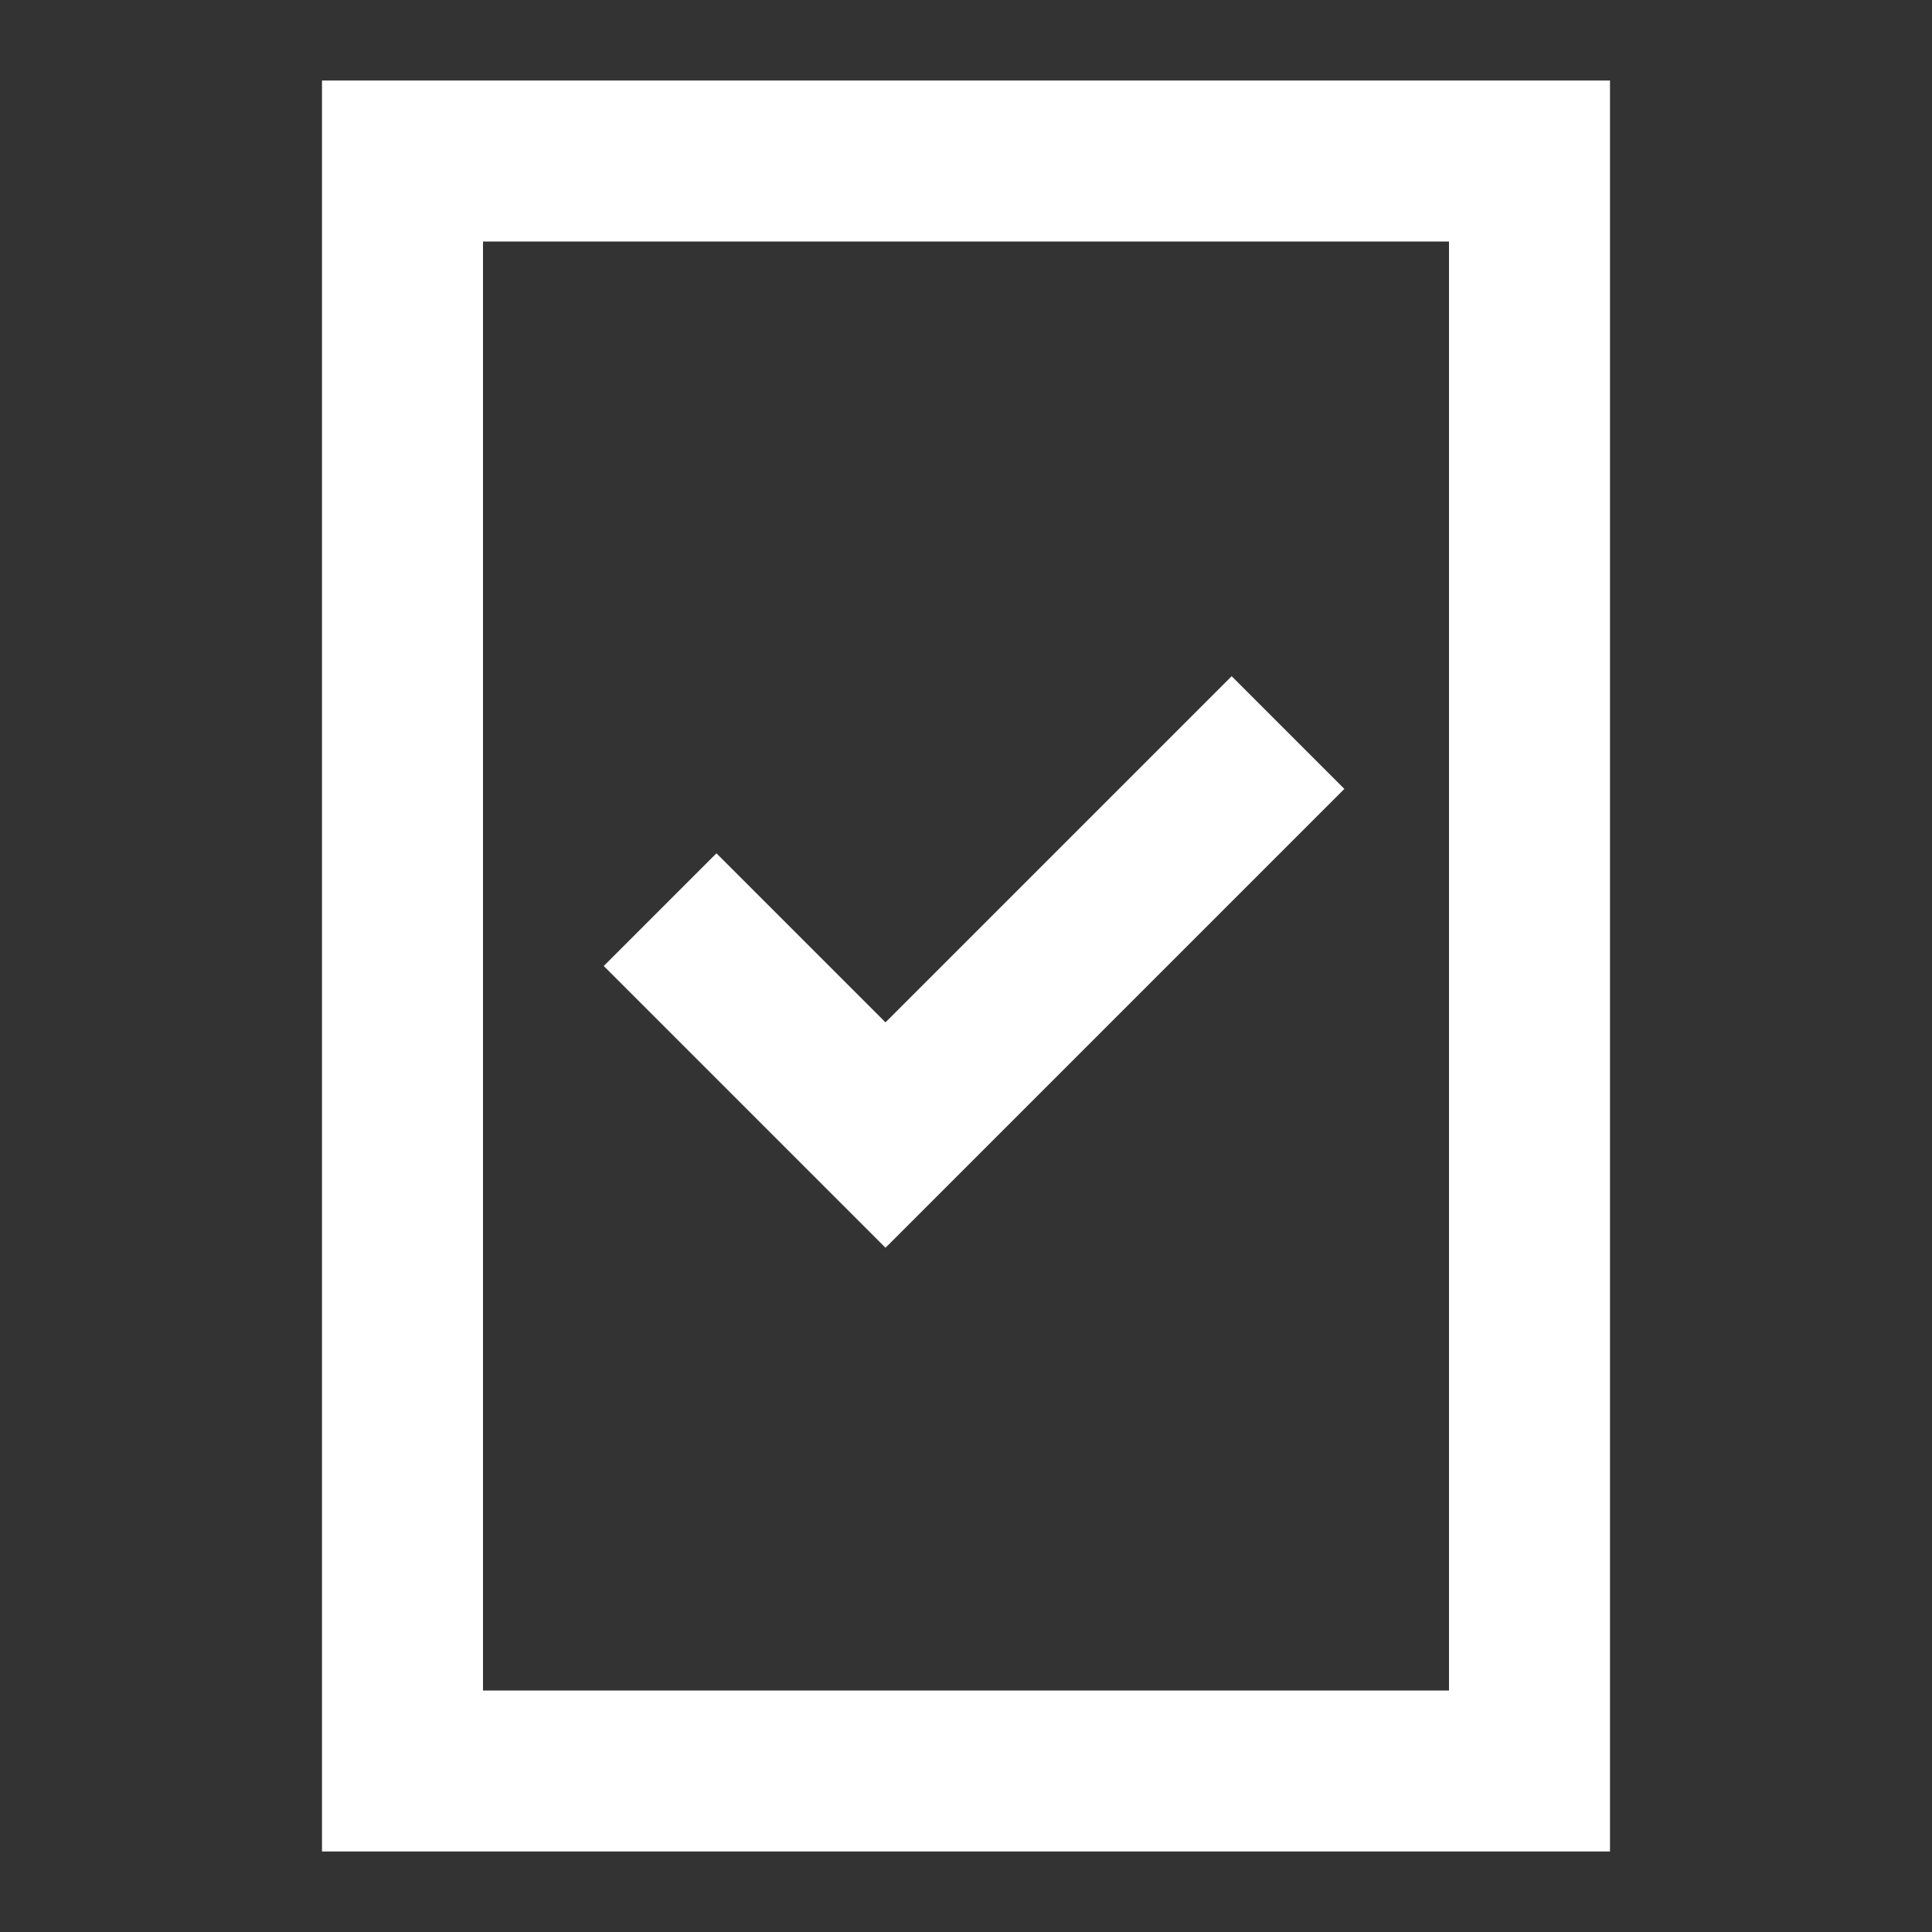 <?xml version="1.0" encoding="utf-8"?>
<!-- Generator: Adobe Illustrator 19.0.0, SVG Export Plug-In . SVG Version: 6.00 Build 0)  -->
<svg version="1.1" id="Layer_1" xmlns="http://www.w3.org/2000/svg" xmlns:xlink="http://www.w3.org/1999/xlink" x="0px" y="0px"
	 viewBox="0 0 24 24" style="enable-background:new 0 0 24 24;" xml:space="preserve">
<rect x="0" y="0" width="24" height="24" fill="#333333" stroke="none"/>
<path id="XMLID_530_" style="fill:#FFFFFF;" d="M6,3h12v18H6V3z M4,23h16V1H4V23z"/>
<rect id="XMLID_529_" style="fill:none;" width="24" height="24"/>
<path id="XMLID_528_" style="fill:#FFFFFF;" d="M11,12.7l-2.1-2.1L7.5,12l3.5,3.5l5.7-5.7l-1.4-1.4L11,12.7z"/>
</svg>
